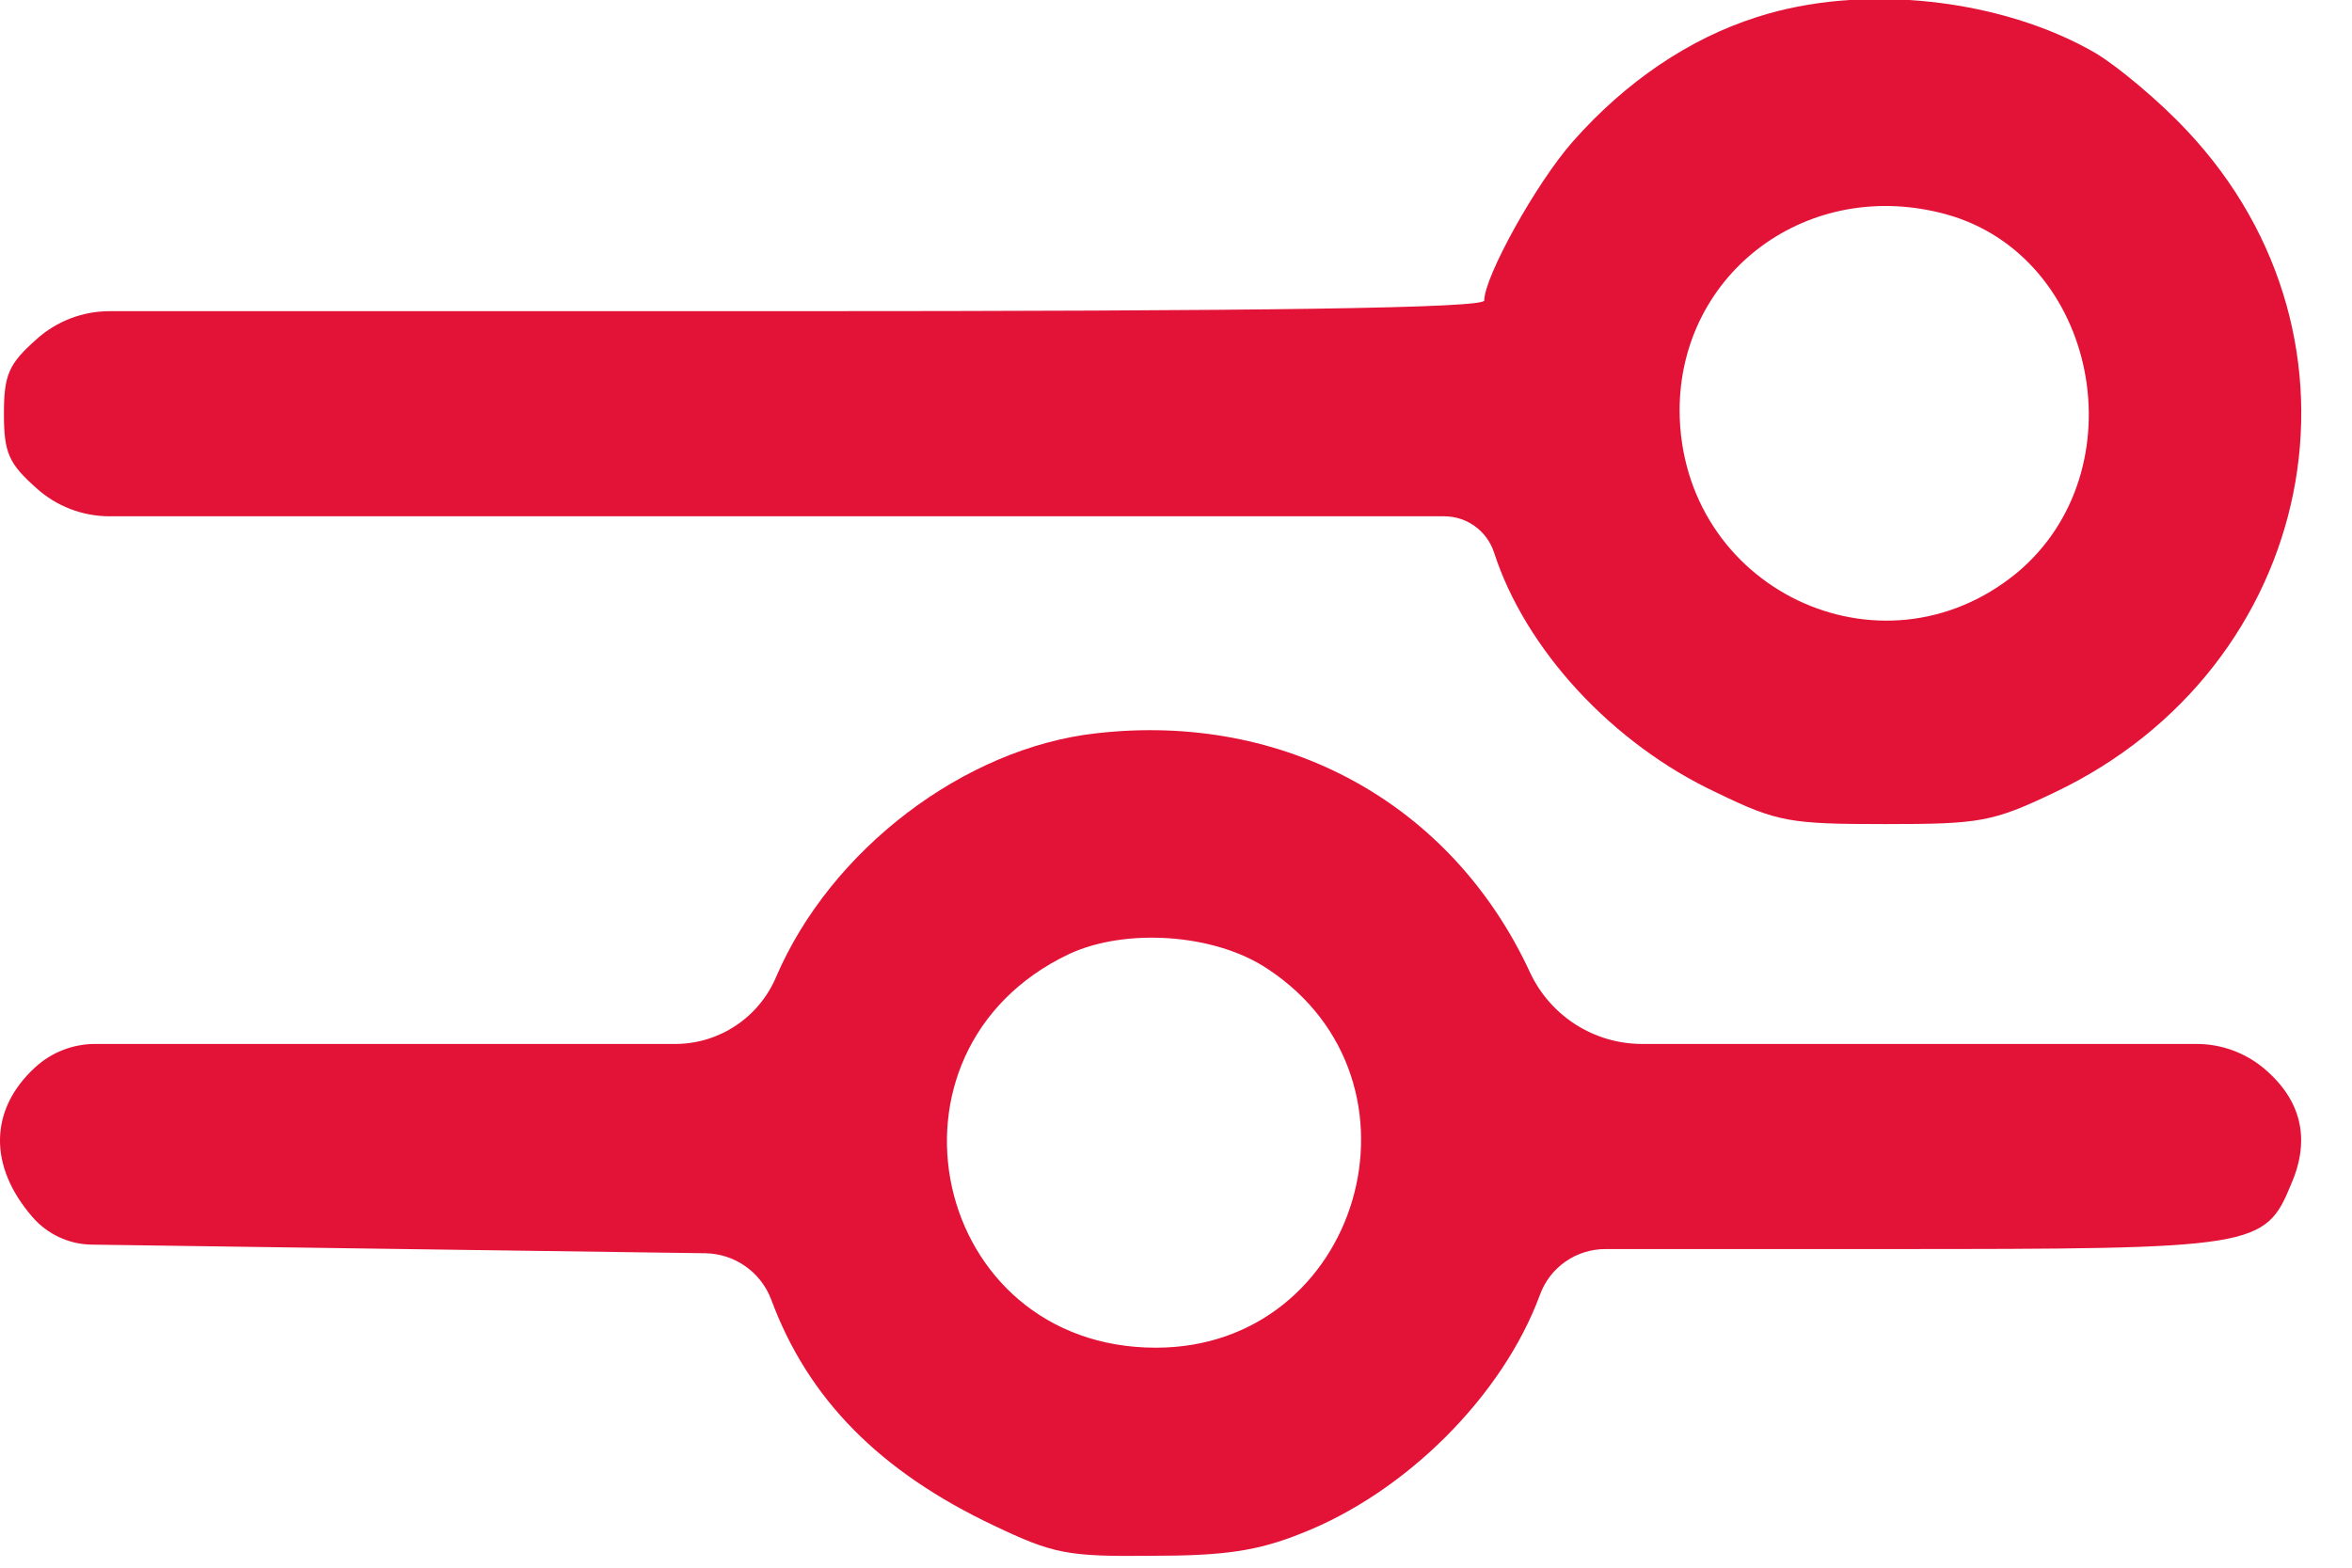 <svg xmlns="http://www.w3.org/2000/svg" width="18" height="12" viewBox="0 0 18 12" fill="none">
<path d="M13.445 0.131C12.929 0.295 12.443 0.624 12.039 1.081C11.755 1.402 11.359 2.12 11.359 2.3C11.359 2.359 9.714 2.382 5.938 2.382H0.839C0.631 2.382 0.431 2.459 0.277 2.599C0.067 2.786 0.03 2.868 0.03 3.167C0.03 3.466 0.067 3.548 0.277 3.735C0.431 3.875 0.631 3.952 0.839 3.952H5.93H11.053C11.226 3.952 11.38 4.064 11.434 4.229C11.673 4.969 12.338 5.694 13.139 6.068C13.602 6.293 13.7 6.308 14.425 6.308C15.15 6.308 15.247 6.293 15.719 6.068C17.738 5.111 18.246 2.599 16.735 0.998C16.526 0.774 16.212 0.512 16.04 0.408C15.322 -0.011 14.253 -0.131 13.445 0.131ZM14.896 1.641C16.055 1.963 16.377 3.601 15.434 4.386C14.395 5.238 12.862 4.505 12.854 3.144C12.854 2.083 13.842 1.35 14.896 1.641Z" fill="#E31337"/>
<path d="M8.39 5.613C7.381 5.725 6.356 6.503 5.938 7.482C5.806 7.79 5.503 7.991 5.168 7.991H3.088H0.728C0.558 7.991 0.394 8.055 0.269 8.17C-0.082 8.492 -0.09 8.925 0.247 9.314C0.361 9.447 0.527 9.525 0.702 9.527L3.096 9.561L5.396 9.593C5.62 9.596 5.819 9.734 5.9 9.942C6.184 10.713 6.738 11.266 7.605 11.677C8.061 11.894 8.166 11.916 8.816 11.909C9.37 11.909 9.624 11.872 9.961 11.737C10.761 11.423 11.501 10.683 11.785 9.912C11.861 9.701 12.062 9.561 12.286 9.561H14.44C17.274 9.561 17.334 9.553 17.536 9.06C17.685 8.716 17.61 8.417 17.326 8.178C17.181 8.057 16.999 7.991 16.81 7.991H14.537H12.567C12.2 7.991 11.866 7.778 11.71 7.445C11.112 6.151 9.833 5.448 8.39 5.613ZM9.699 7.415C11.008 8.275 10.409 10.316 8.846 10.316C7.127 10.316 6.625 8.043 8.181 7.303C8.615 7.101 9.295 7.146 9.699 7.415Z" fill="#E31337"/>
</svg>